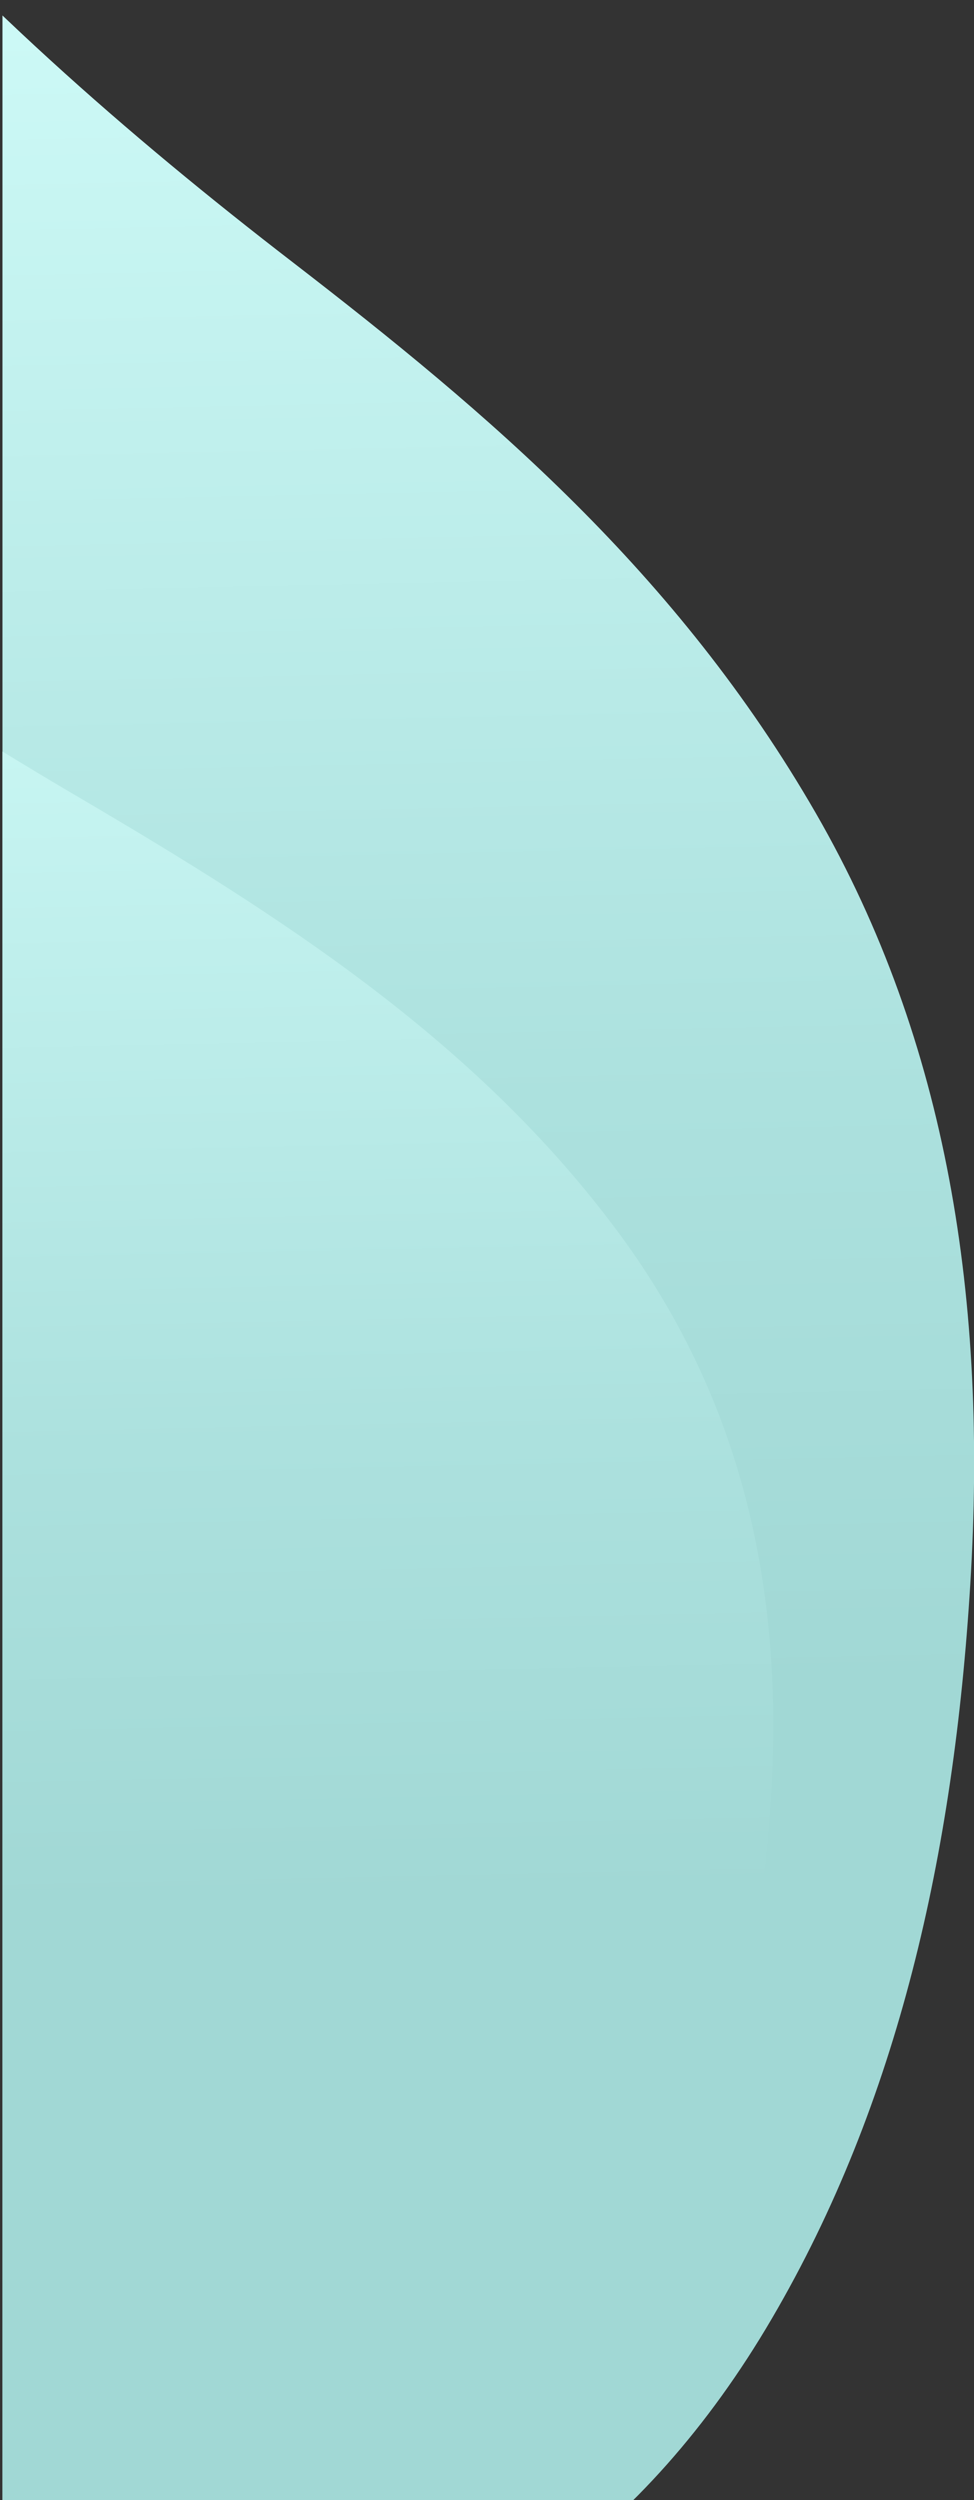 <?xml version="1.0" encoding="utf-8"?>
<!-- Generator: Adobe Illustrator 22.1.0, SVG Export Plug-In . SVG Version: 6.00 Build 0)  -->
<svg version="1.1" id="Layer_1" xmlns="http://www.w3.org/2000/svg" xmlns:xlink="http://www.w3.org/1999/xlink" x="0px" y="0px"
   viewBox="0 0 236.7 607" style="enable-background:new 0 0 236.7 607;" xml:space="preserve">
<rect x="0" y="0" width="236.7" height="607" fill="#333333" stroke="none"/>
<style type="text/css">
  .st0{clip-path:url(#SVGID_2_);}
  .st1{fill:url(#SVGID_3_);}
  .st2{fill:url(#SVGID_4_);}
</style>
<title>Asset 1</title>
<g id="Layer_2_1_">
  <g id="Layer_1-2">
    <g>
      <defs>
        <rect id="SVGID_1_" x="0.6" y="-15" width="251" height="623"/>
      </defs>
      <clipPath id="SVGID_2_">
        <use xlink:href="#SVGID_1_"  style="overflow:visible;"/>
      </clipPath>
      <g class="st0">
        
          <linearGradient id="SVGID_3_" gradientUnits="userSpaceOnUse" x1="52.381" y1="54.55" x2="42.381" y2="521.43" gradientTransform="matrix(1 0 0 -1 0 468)">
          <stop  offset="0" style="stop-color:#A1D8D5"/>
          <stop  offset="0.31" style="stop-color:#ACE1DE"/>
          <stop  offset="0.85" style="stop-color:#CBF8F5"/>
          <stop  offset="1" style="stop-color:#D4FFFC"/>
        </linearGradient>
        <path class="st1" d="M198.3,197.5c-33.8-58.6-79.8-97.3-127-133.7C-9.8,1.4-83-71.6-132.1-183v655.4c0.2-0.4,0.4-0.9,0.6-1.3
          c17.3,47,37.9,88.1,66.9,121.6c76.8,89.2,190,76.6,252.2-29.8c30.7-52.4,44.2-113,48.2-178.3C240,316.1,230.4,253.2,198.3,197.5
          z"/>
        
          <linearGradient id="SVGID_4_" gradientUnits="userSpaceOnUse" x1="0.98" y1="4.17" x2="-6.74" y2="365.04" gradientTransform="matrix(1 0 0 -1 0 468)">
          <stop  offset="0" style="stop-color:#A1D8D5"/>
          <stop  offset="0.31" style="stop-color:#ACE1DE"/>
          <stop  offset="0.85" style="stop-color:#CBF8F5"/>
          <stop  offset="1" style="stop-color:#D4FFFC"/>
        </linearGradient>
        <path class="st2" d="M148.9,297.4C114.7,252.1,68,222.3,20.2,194.2C-62,146.1-136.3,89.7-186,3.8v505.8l0.6-1
          c17.6,36.3,38.4,68,67.8,93.8c77.9,68.8,192.6,59.1,255.7-23c31.1-40.4,44.9-87.2,48.9-137.7
          C191.2,388.9,181.5,340.4,148.9,297.4z"/>
      </g>
    </g>
  </g>
</g>
</svg>
